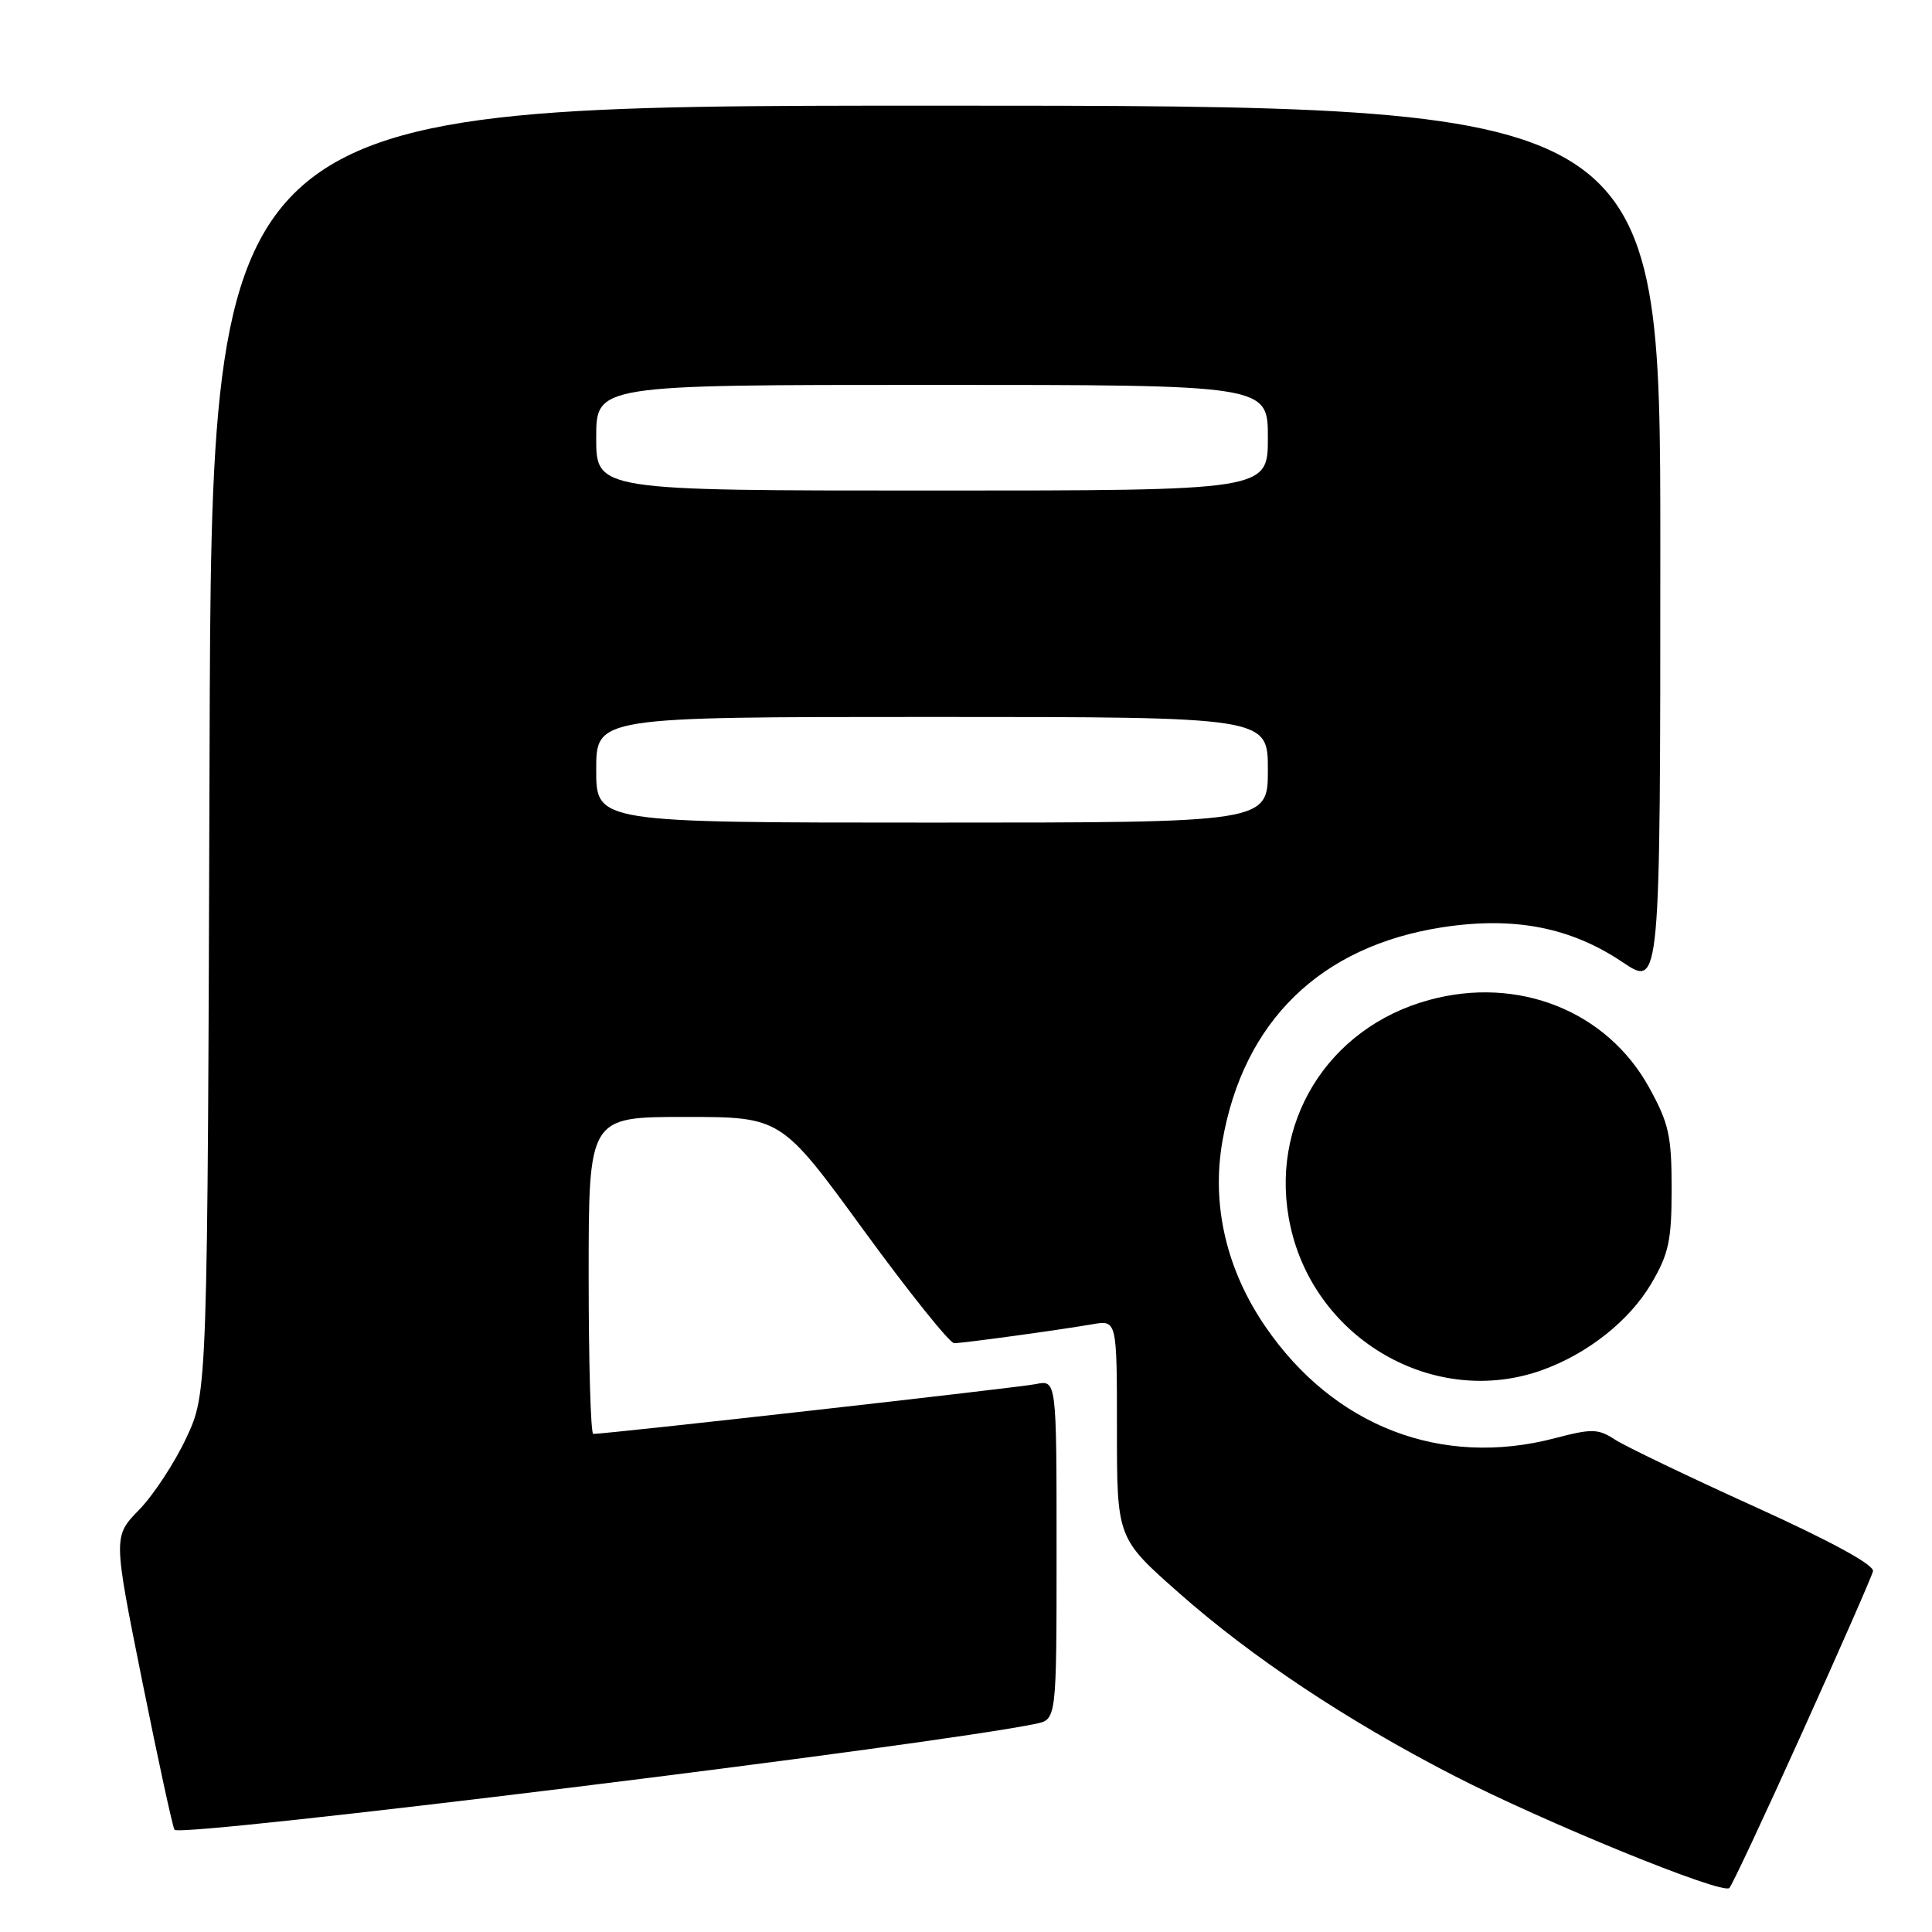 <?xml version="1.0" encoding="UTF-8" standalone="no"?>
<!DOCTYPE svg PUBLIC "-//W3C//DTD SVG 1.1//EN" "http://www.w3.org/Graphics/SVG/1.1/DTD/svg11.dtd" >
<svg xmlns="http://www.w3.org/2000/svg" xmlns:xlink="http://www.w3.org/1999/xlink" version="1.1" viewBox="0 0 256 256">
 <g >
 <path fill="currentColor"
d=" M 238.83 229.50 C 243.80 218.50 248.01 208.91 248.18 208.20 C 248.38 207.37 242.67 204.25 232.50 199.64 C 223.70 195.65 215.38 191.65 214.00 190.76 C 211.76 189.30 210.94 189.28 206.03 190.57 C 190.99 194.51 176.73 189.01 167.67 175.78 C 162.49 168.22 160.51 159.66 161.97 151.25 C 164.75 135.31 174.96 125.37 191.12 122.87 C 200.62 121.41 208.11 122.86 215.01 127.50 C 220.00 130.86 220.00 130.86 220.00 72.43 C 220.00 14.00 220.00 14.00 124.02 14.00 C 28.04 14.00 28.04 14.00 27.77 99.25 C 27.50 184.50 27.50 184.50 24.70 190.50 C 23.16 193.80 20.34 198.10 18.44 200.05 C 14.99 203.59 14.99 203.59 18.86 222.83 C 20.99 233.41 22.91 242.24 23.13 242.46 C 24.16 243.49 123.64 231.25 137.25 228.41 C 140.00 227.84 140.00 227.84 140.00 205.34 C 140.00 182.84 140.00 182.84 137.25 183.40 C 134.95 183.87 80.49 190.00 78.61 190.00 C 78.27 190.00 78.00 180.55 78.00 169.00 C 78.00 148.00 78.00 148.00 90.75 148.00 C 103.50 148.00 103.50 148.00 114.43 163.00 C 120.45 171.25 125.85 177.99 126.43 177.98 C 127.76 177.96 140.36 176.23 144.75 175.47 C 148.00 174.91 148.00 174.91 148.00 189.36 C 148.00 203.82 148.00 203.82 156.25 211.10 C 165.88 219.61 178.46 227.97 192.50 235.21 C 204.63 241.46 228.25 251.10 229.15 250.17 C 229.51 249.80 233.87 240.50 238.83 229.50 Z  M 204.30 181.56 C 210.37 179.39 215.91 175.00 218.81 170.07 C 221.12 166.14 221.50 164.38 221.50 157.50 C 221.50 150.48 221.13 148.83 218.50 144.07 C 212.91 133.96 201.20 129.29 189.41 132.49 C 175.86 136.16 167.99 148.99 171.00 162.54 C 174.33 177.58 190.14 186.61 204.30 181.56 Z  M 79.00 102.00 C 79.00 95.00 79.00 95.00 123.50 95.00 C 168.00 95.00 168.00 95.00 168.00 102.00 C 168.00 109.00 168.00 109.00 123.50 109.00 C 79.00 109.00 79.00 109.00 79.00 102.00 Z  M 79.00 58.00 C 79.00 51.00 79.00 51.00 123.50 51.00 C 168.00 51.00 168.00 51.00 168.00 58.00 C 168.00 65.00 168.00 65.00 123.50 65.00 C 79.00 65.00 79.00 65.00 79.00 58.00 Z "/>
</g>
</svg>